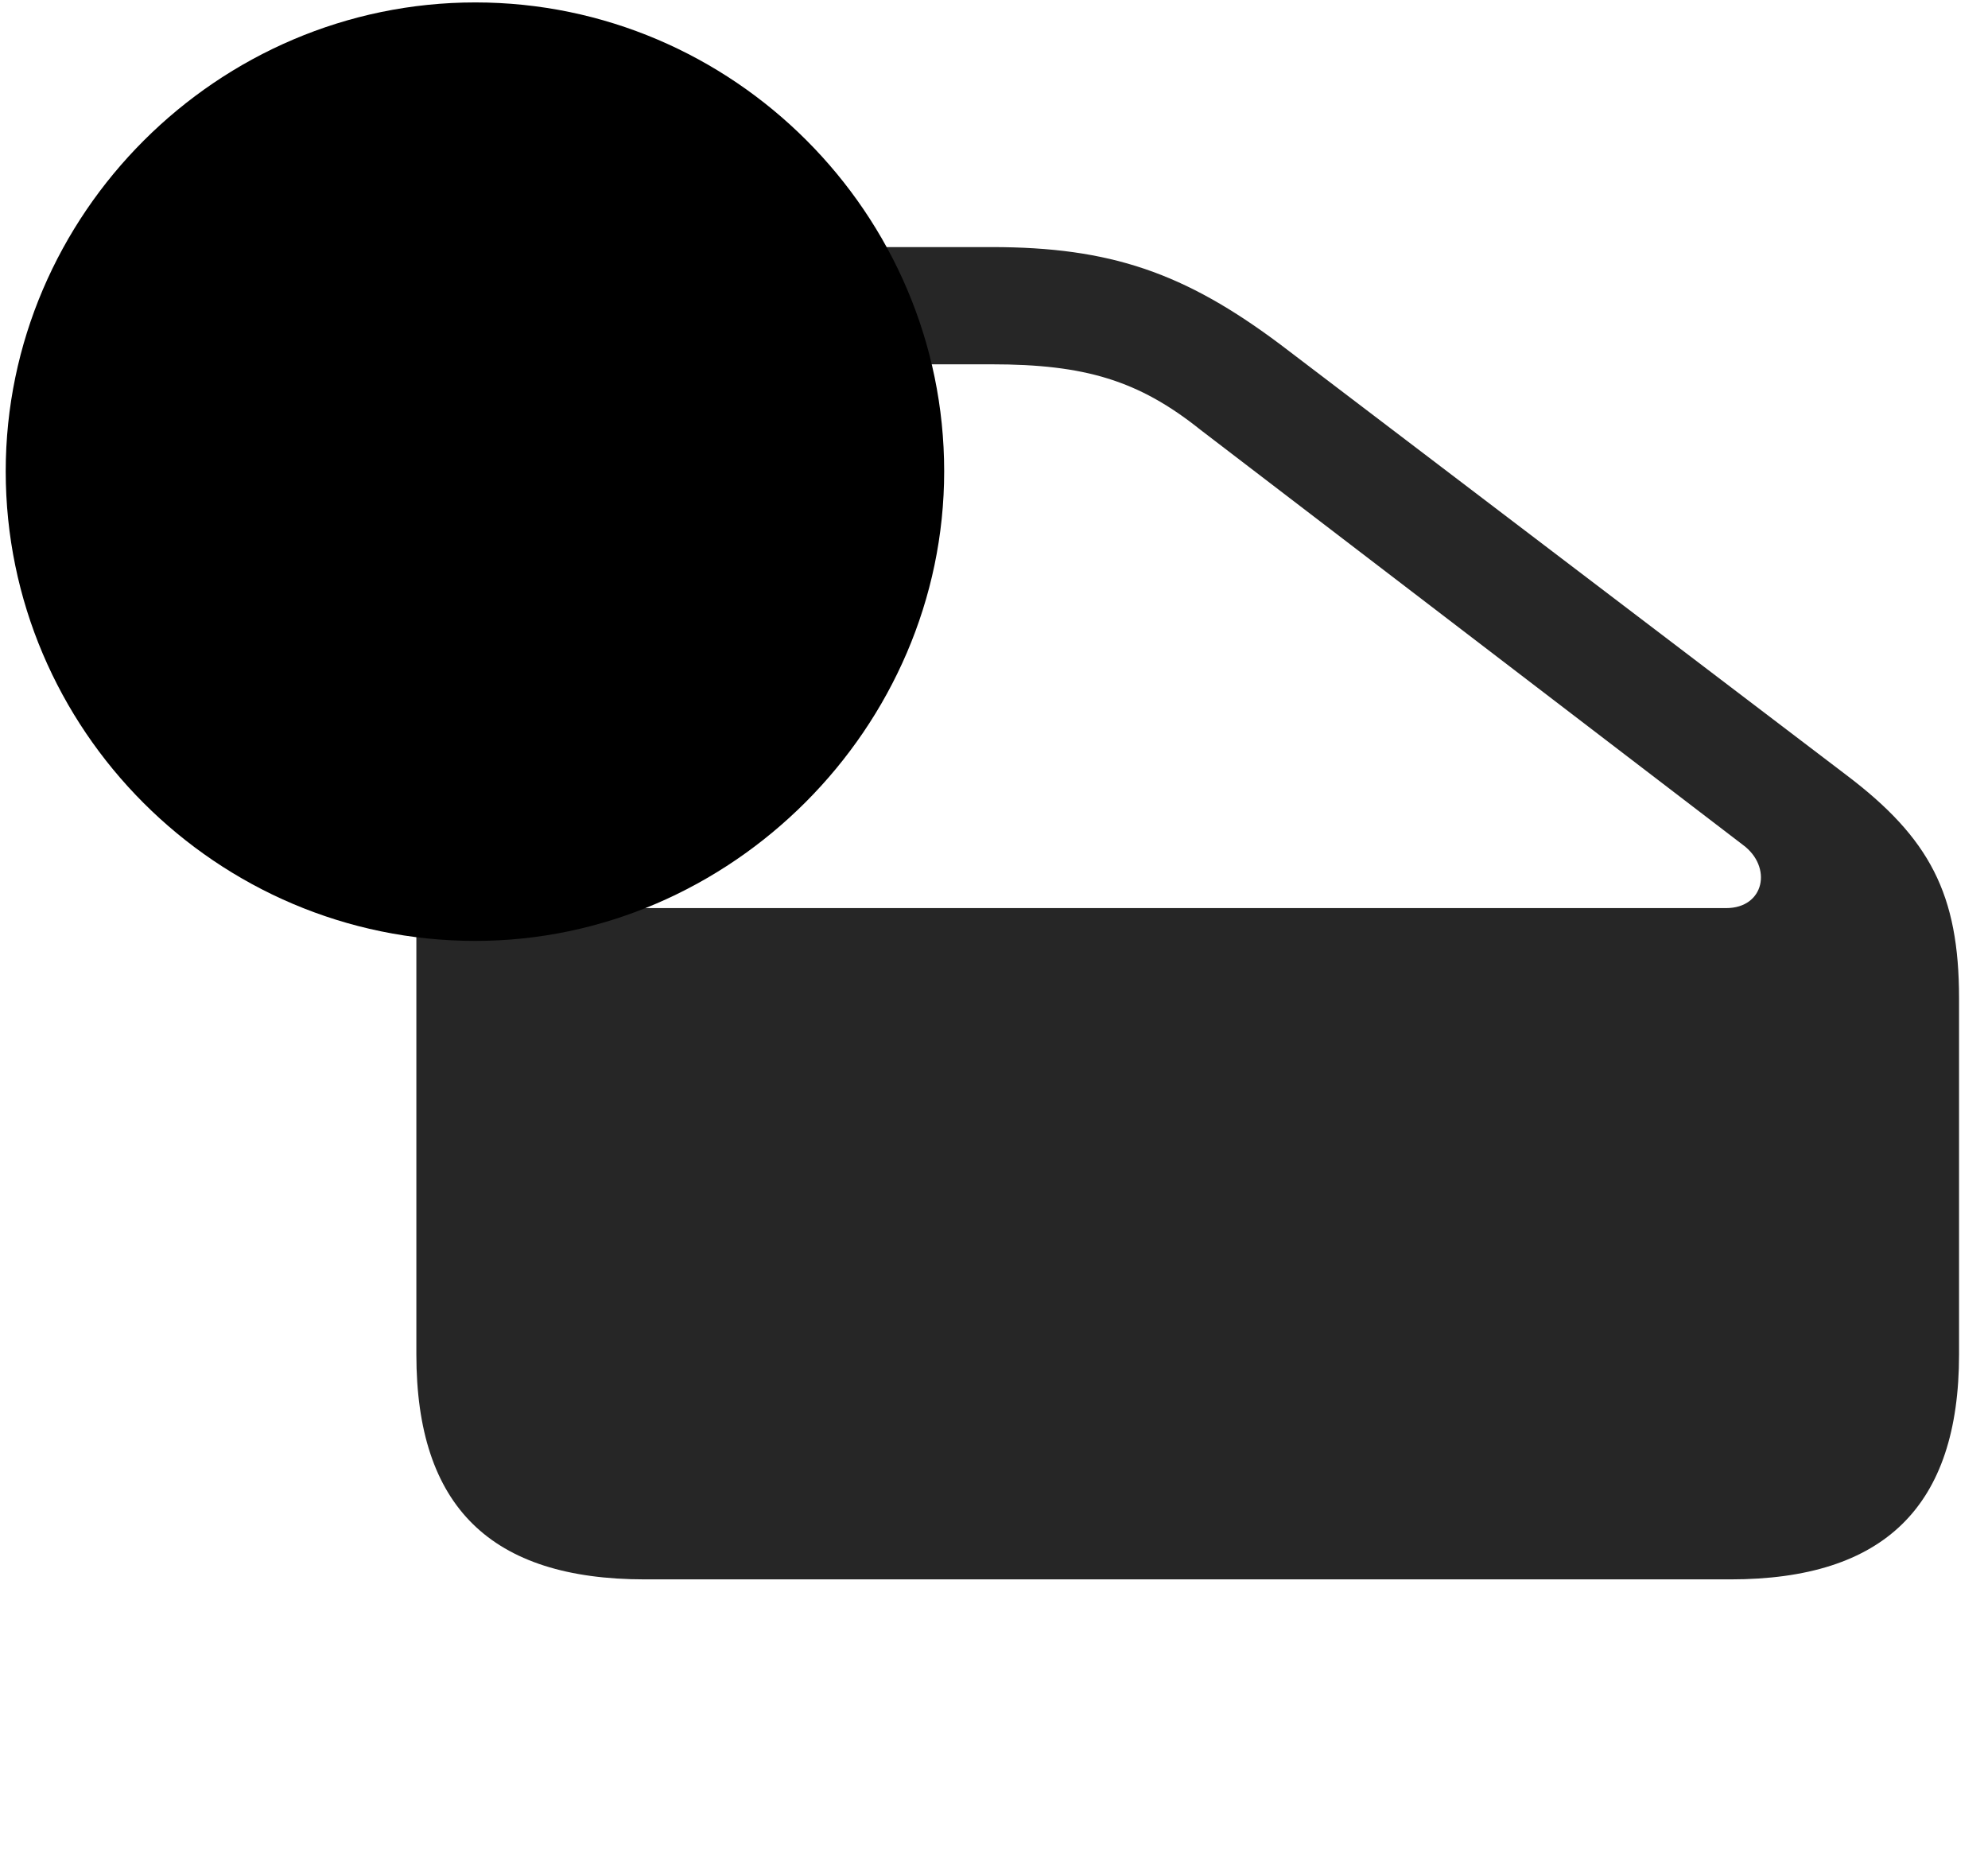 <svg width="32" height="30" viewBox="0 0 32 30" fill="currentColor" xmlns="http://www.w3.org/2000/svg">
<g clip-path="url(#clip0_2207_36187)">
<path d="M27.854 25.422C30.327 25.422 31.534 24.25 31.534 21.801V16.07C31.534 14.395 31.065 13.492 29.717 12.473L20.612 5.547C19.065 4.387 17.87 3.977 15.96 3.977H10.276C7.909 3.977 6.702 5.172 6.702 7.516V21.801C6.702 24.25 7.897 25.422 10.381 25.422H27.854ZM27.784 14.617H10.311C9.233 14.617 8.588 13.996 8.588 12.871V7.61C8.588 6.473 9.221 5.864 10.311 5.864H15.96C17.459 5.864 18.327 6.121 19.323 6.918L28.053 13.598C28.534 13.95 28.405 14.617 27.784 14.617Z" fill="currentColor" fill-opacity="0.85"/>
<path d="M7.651 15.145C11.764 15.145 15.198 11.711 15.198 7.586C15.198 3.438 11.799 0.039 7.651 0.039C3.502 0.039 0.092 3.449 0.092 7.586C0.092 11.746 3.491 15.145 7.651 15.145Z" fill="currentColor"/>
<path d="M7.651 13.539C10.873 13.539 13.604 10.844 13.604 7.586C13.604 4.317 10.92 1.633 7.651 1.633C4.381 1.633 1.698 4.328 1.698 7.586C1.698 10.867 4.381 13.539 7.651 13.539Z" fill="currentColor" fill-opacity="0.85"/>
<path d="M7.651 11.395C7.112 11.395 6.655 10.95 6.655 10.399C6.655 9.86 7.112 9.414 7.651 9.414C8.202 9.414 8.635 9.86 8.635 10.399C8.635 10.95 8.19 11.395 7.651 11.395ZM7.651 8.594C7.241 8.594 6.948 8.313 6.936 7.914L6.842 4.563C6.831 4.094 7.159 3.754 7.651 3.754C8.143 3.754 8.471 4.094 8.459 4.563L8.354 7.914C8.342 8.313 8.061 8.594 7.651 8.594Z" fill="currentColor"/>
</g>
<defs>
<clipPath id="clip0_2207_36187">
<rect width="31.441" height="29.309" fill="currentColor" transform="translate(0.092 0.039)"/>
</clipPath>
</defs>
</svg>

